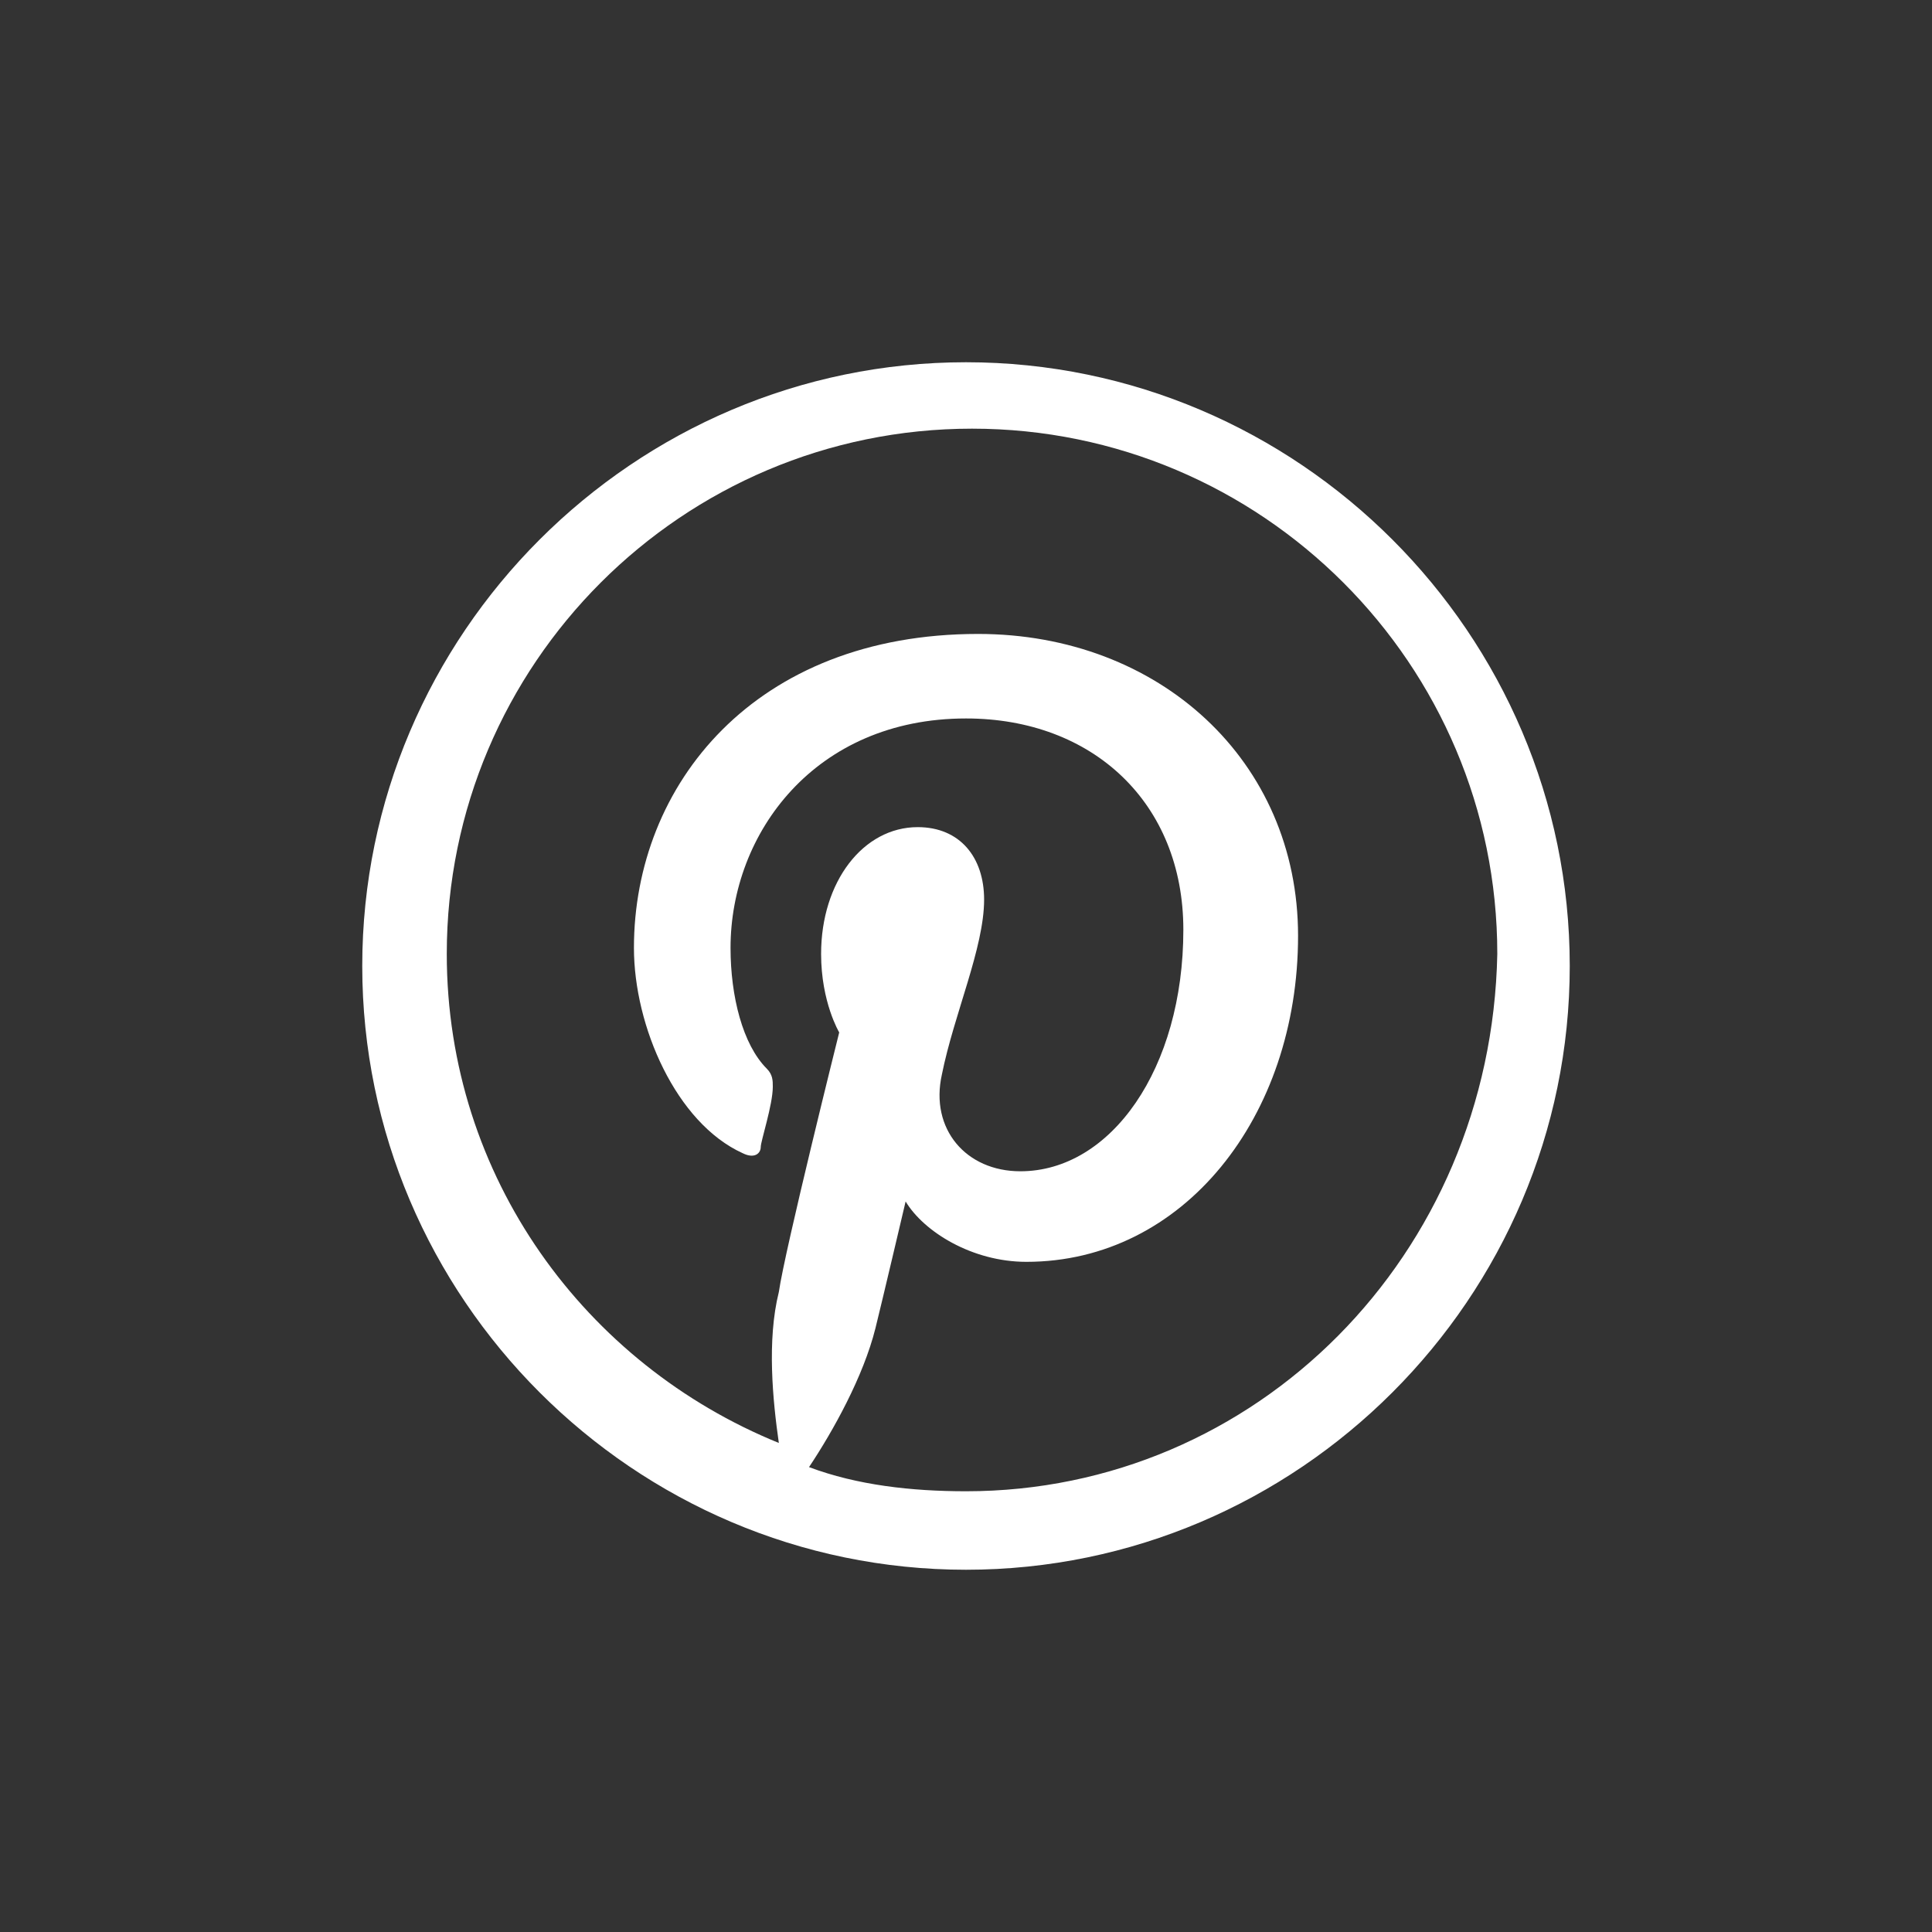 <?xml version="1.0" encoding="utf-8"?>
<!-- Generator: Adobe Illustrator 24.0.0, SVG Export Plug-In . SVG Version: 6.00 Build 0)  -->
<svg version="1.1" id="Слой_1" xmlns="http://www.w3.org/2000/svg" xmlns:xlink="http://www.w3.org/1999/xlink" x="0px" y="0px"
	 viewBox="0 0 32 32" style="enable-background:new 0 0 32 32;" xml:space="preserve">
<rect x="0" y="0" width="32" height="32" fill="#333333" stroke="none"/>
<style type="text/css">
	.st0{fill:#FFFFFF;}
</style>
<title>pinterest2</title>
<path class="st0" d="M16,6C10.5,6,6,10.5,6,16s4.5,10,10,10s10-4.5,10-10S21.5,6,16,6z M16,24.7c-0.9,0-1.8-0.1-2.6-0.4
	c0.4-0.6,0.9-1.5,1.1-2.3c0.1-0.4,0.5-2.1,0.5-2.1c0.3,0.5,1.1,1,2,1c2.6,0,4.5-2.4,4.5-5.4c0-2.9-2.3-5-5.3-5
	c-3.7,0-5.7,2.5-5.7,5.2c0,1.3,0.7,2.9,1.8,3.4c0.2,0.1,0.3,0,0.3-0.1c0-0.1,0.2-0.7,0.2-1c0-0.1,0-0.2-0.1-0.3
	c-0.4-0.4-0.6-1.2-0.6-2c0-1.9,1.4-3.8,3.9-3.8c2.1,0,3.6,1.4,3.6,3.5c0,2.3-1.2,4-2.7,4c-0.9,0-1.5-0.7-1.3-1.6
	c0.2-1,0.7-2.1,0.7-2.9c0-0.7-0.4-1.2-1.1-1.2c-0.9,0-1.6,0.9-1.6,2.1c0,0.8,0.3,1.3,0.3,1.3s-0.9,3.6-1,4.3c-0.2,0.8-0.1,1.8,0,2.5
	c-3.2-1.3-5.5-4.4-5.5-8.1c0-4.8,3.9-8.7,8.7-8.7s8.7,3.9,8.7,8.7C24.7,20.8,20.8,24.7,16,24.7L16,24.7z"/>
</svg>
